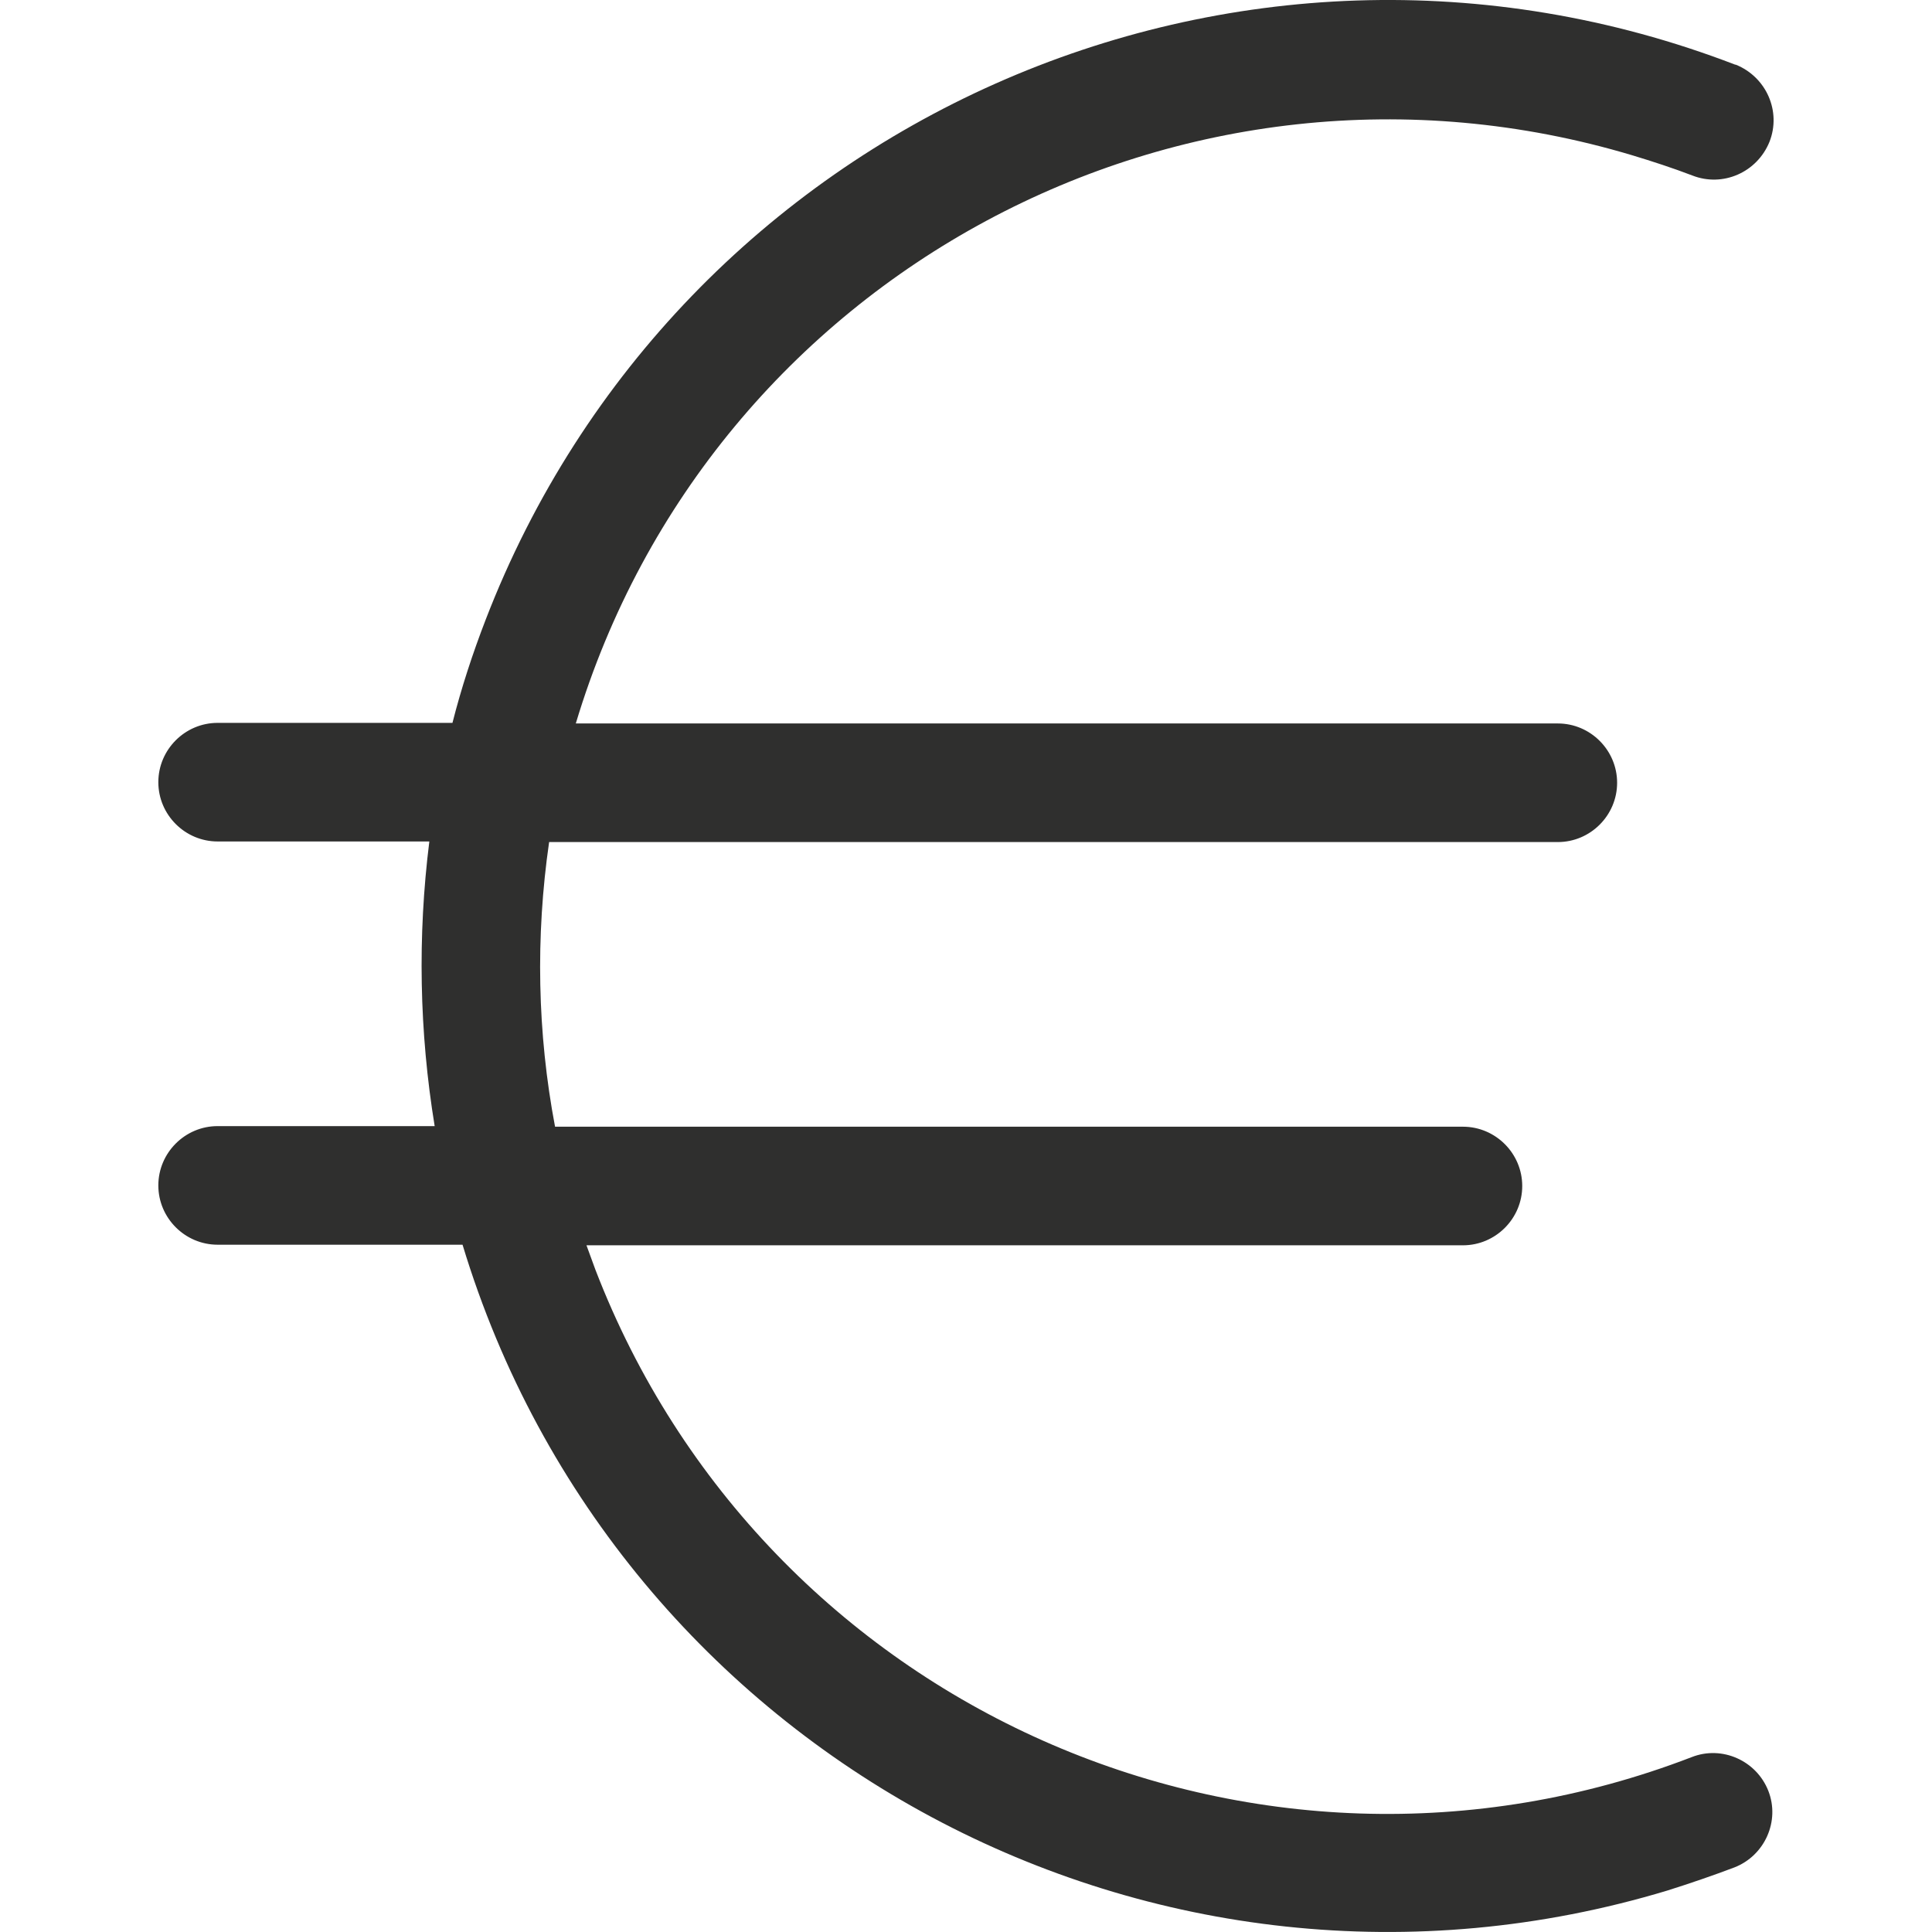 <?xml version="1.0" encoding="utf-8"?>
<!-- Generator: Adobe Illustrator 21.0.0, SVG Export Plug-In . SVG Version: 6.00 Build 0)  -->
<svg version="1.1" id="Capa_1" xmlns="http://www.w3.org/2000/svg" xmlns:xlink="http://www.w3.org/1999/xlink" x="0px" y="0px"
	 viewBox="0 0 325.8 325.8" style="enable-background:new 0 0 325.8 325.8;" xml:space="preserve">
<style type="text/css">
	.st0{fill:#2F2F2E;}
</style>
<g>
	<g>
		<path class="st0" d="M285.3,296.3c-73.7,28.4-156.5-8.4-184.9-82.2c-0.5-1.4-1-2.7-1.5-4.1h147.8c5.5,0,10-4.5,10-10
			s-4.5-10-10-10H93.6c-3-15.8-3.3-32.1-1-48h170.1c5.5,0,10-4.5,10-10s-4.5-10-10-10H97.1C119.8,46.4,199.6,3.5,275.3,26.2
			c3.3,1,6.7,2.1,10.1,3.4c5.1,2,10.9-0.5,13-5.7c2-5.1-0.5-10.9-5.7-13h-0.1c-84-32.3-178.3,9.6-210.7,93.6
			c-2.2,5.7-4.1,11.5-5.6,17.4H36.7c-5.5,0-10,4.5-10,10c0,5.5,4.5,10,10,10h35.7c-2,16-1.7,32.1,0.9,48H36.7c-5.5,0-10,4.5-10,10
			s4.5,10,10,10H78c26.1,86.2,117.1,134.9,203.2,108.9c3.8-1.2,7.6-2.5,11.3-3.9c5.1-2,7.7-7.8,5.7-12.9
			C296.2,296.9,290.4,294.3,285.3,296.3z"/>
	</g>
</g>
</svg>
